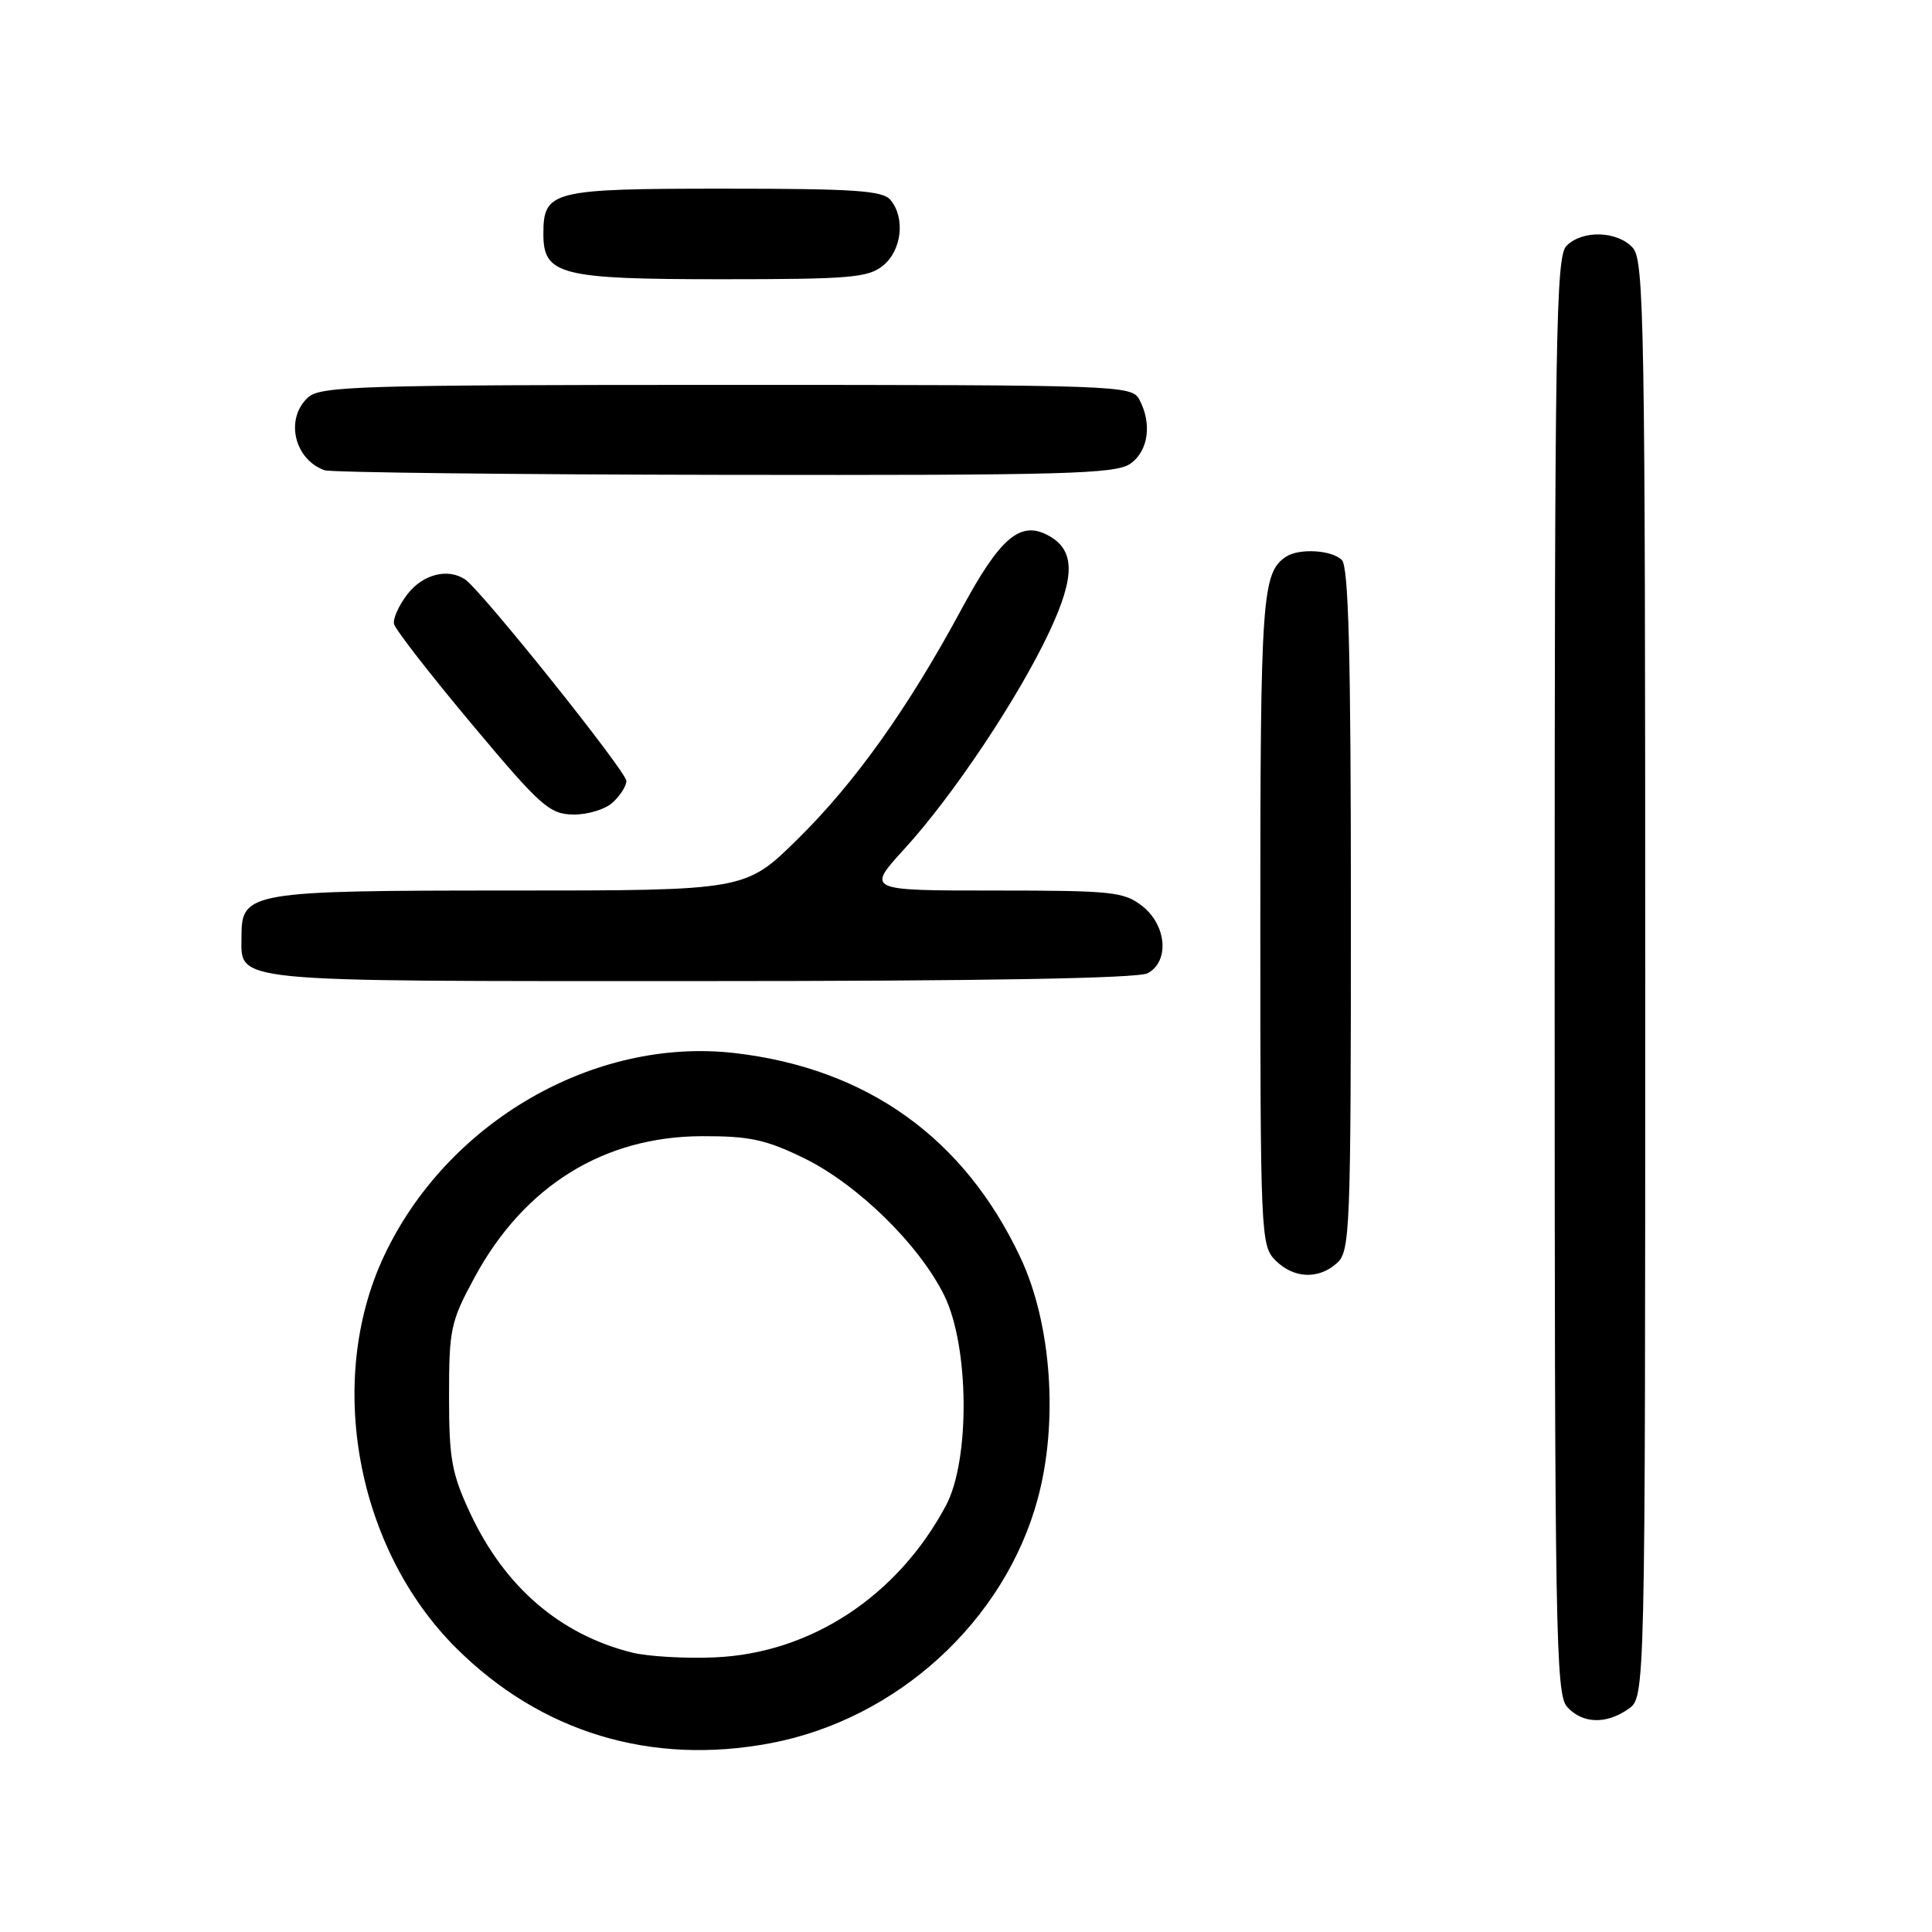 <?xml version="1.0" encoding="UTF-8" standalone="no"?>
<!DOCTYPE svg PUBLIC "-//W3C//DTD SVG 1.1//EN" "http://www.w3.org/Graphics/SVG/1.1/DTD/svg11.dtd" >
<svg xmlns="http://www.w3.org/2000/svg" xmlns:xlink="http://www.w3.org/1999/xlink" version="1.1" viewBox="0 0 256 256">
 <g >
 <path fill="currentColor"
d=" M 102.11 230.98 C 118.89 227.80 133.13 214.78 137.50 198.62 C 140.26 188.46 139.33 175.44 135.25 166.71 C 127.81 150.82 114.93 141.58 97.38 139.54 C 78.73 137.38 59.19 148.69 50.86 166.48 C 43.13 183.00 47.23 205.21 60.43 218.36 C 71.67 229.56 86.27 233.98 102.11 230.98 Z  M 215.78 226.44 C 218.00 224.89 218.00 224.89 218.00 129.77 C 218.00 42.67 217.86 34.50 216.35 32.83 C 214.31 30.59 209.69 30.45 207.57 32.57 C 206.16 33.98 206.00 44.12 206.00 129.24 C 206.00 216.33 206.14 224.50 207.65 226.17 C 209.68 228.41 212.82 228.52 215.78 226.44 Z  M 177.17 167.35 C 178.89 165.79 179.00 163.01 179.00 120.55 C 179.00 86.77 178.70 75.10 177.80 74.20 C 176.47 72.87 172.12 72.62 170.40 73.77 C 167.23 75.88 167.00 79.10 167.00 121.93 C 167.00 163.67 167.06 165.06 169.00 167.00 C 171.43 169.43 174.71 169.57 177.17 167.35 Z  M 152.07 128.96 C 154.98 127.41 154.60 122.62 151.37 120.07 C 148.93 118.16 147.41 118.00 131.76 118.00 C 114.80 118.00 114.80 118.00 119.86 112.46 C 126.28 105.44 134.99 92.38 139.06 83.68 C 142.51 76.31 142.46 72.85 138.86 70.93 C 135.19 68.96 132.51 71.25 127.42 80.69 C 120.29 93.90 113.28 103.73 105.63 111.25 C 98.76 118.00 98.76 118.00 67.60 118.00 C 33.16 118.00 32.00 118.20 32.00 123.99 C 32.00 130.25 29.43 130.00 92.64 130.00 C 130.36 130.00 150.80 129.64 152.07 128.96 Z  M 81.17 106.35 C 82.18 105.43 83.00 104.14 83.00 103.48 C 83.00 102.24 63.69 78.11 61.62 76.77 C 59.32 75.26 56.08 76.08 54.03 78.68 C 52.87 80.16 52.05 81.96 52.21 82.68 C 52.37 83.40 57.00 89.36 62.50 95.93 C 71.61 106.81 72.80 107.87 75.92 107.93 C 77.80 107.97 80.17 107.26 81.17 106.35 Z  M 149.78 61.44 C 152.17 59.77 152.68 56.13 150.96 52.93 C 149.96 51.06 148.30 51.00 96.29 51.00 C 47.79 51.00 42.48 51.16 40.83 52.65 C 37.74 55.45 38.96 60.86 43.00 62.31 C 43.83 62.60 67.69 62.88 96.03 62.92 C 141.13 62.99 147.83 62.81 149.78 61.44 Z  M 117.01 35.19 C 119.49 33.18 119.98 28.89 118.00 26.50 C 116.97 25.25 113.24 25.00 95.95 25.00 C 73.07 25.00 72.00 25.27 72.00 31.01 C 72.00 36.43 74.25 37.00 95.61 37.00 C 112.62 37.00 115.03 36.80 117.01 35.19 Z  M 83.73 218.97 C 74.18 216.57 66.86 210.26 62.30 200.50 C 59.85 195.25 59.50 193.31 59.50 185.00 C 59.50 176.09 59.71 175.11 62.90 169.23 C 69.46 157.13 80.01 150.59 93.01 150.55 C 99.29 150.53 101.48 151.00 106.51 153.45 C 113.62 156.92 121.80 164.92 125.12 171.66 C 128.44 178.41 128.56 193.46 125.34 199.50 C 118.93 211.51 107.42 219.07 94.72 219.61 C 90.75 219.78 85.81 219.49 83.73 218.97 Z "/>
</g>
</svg>